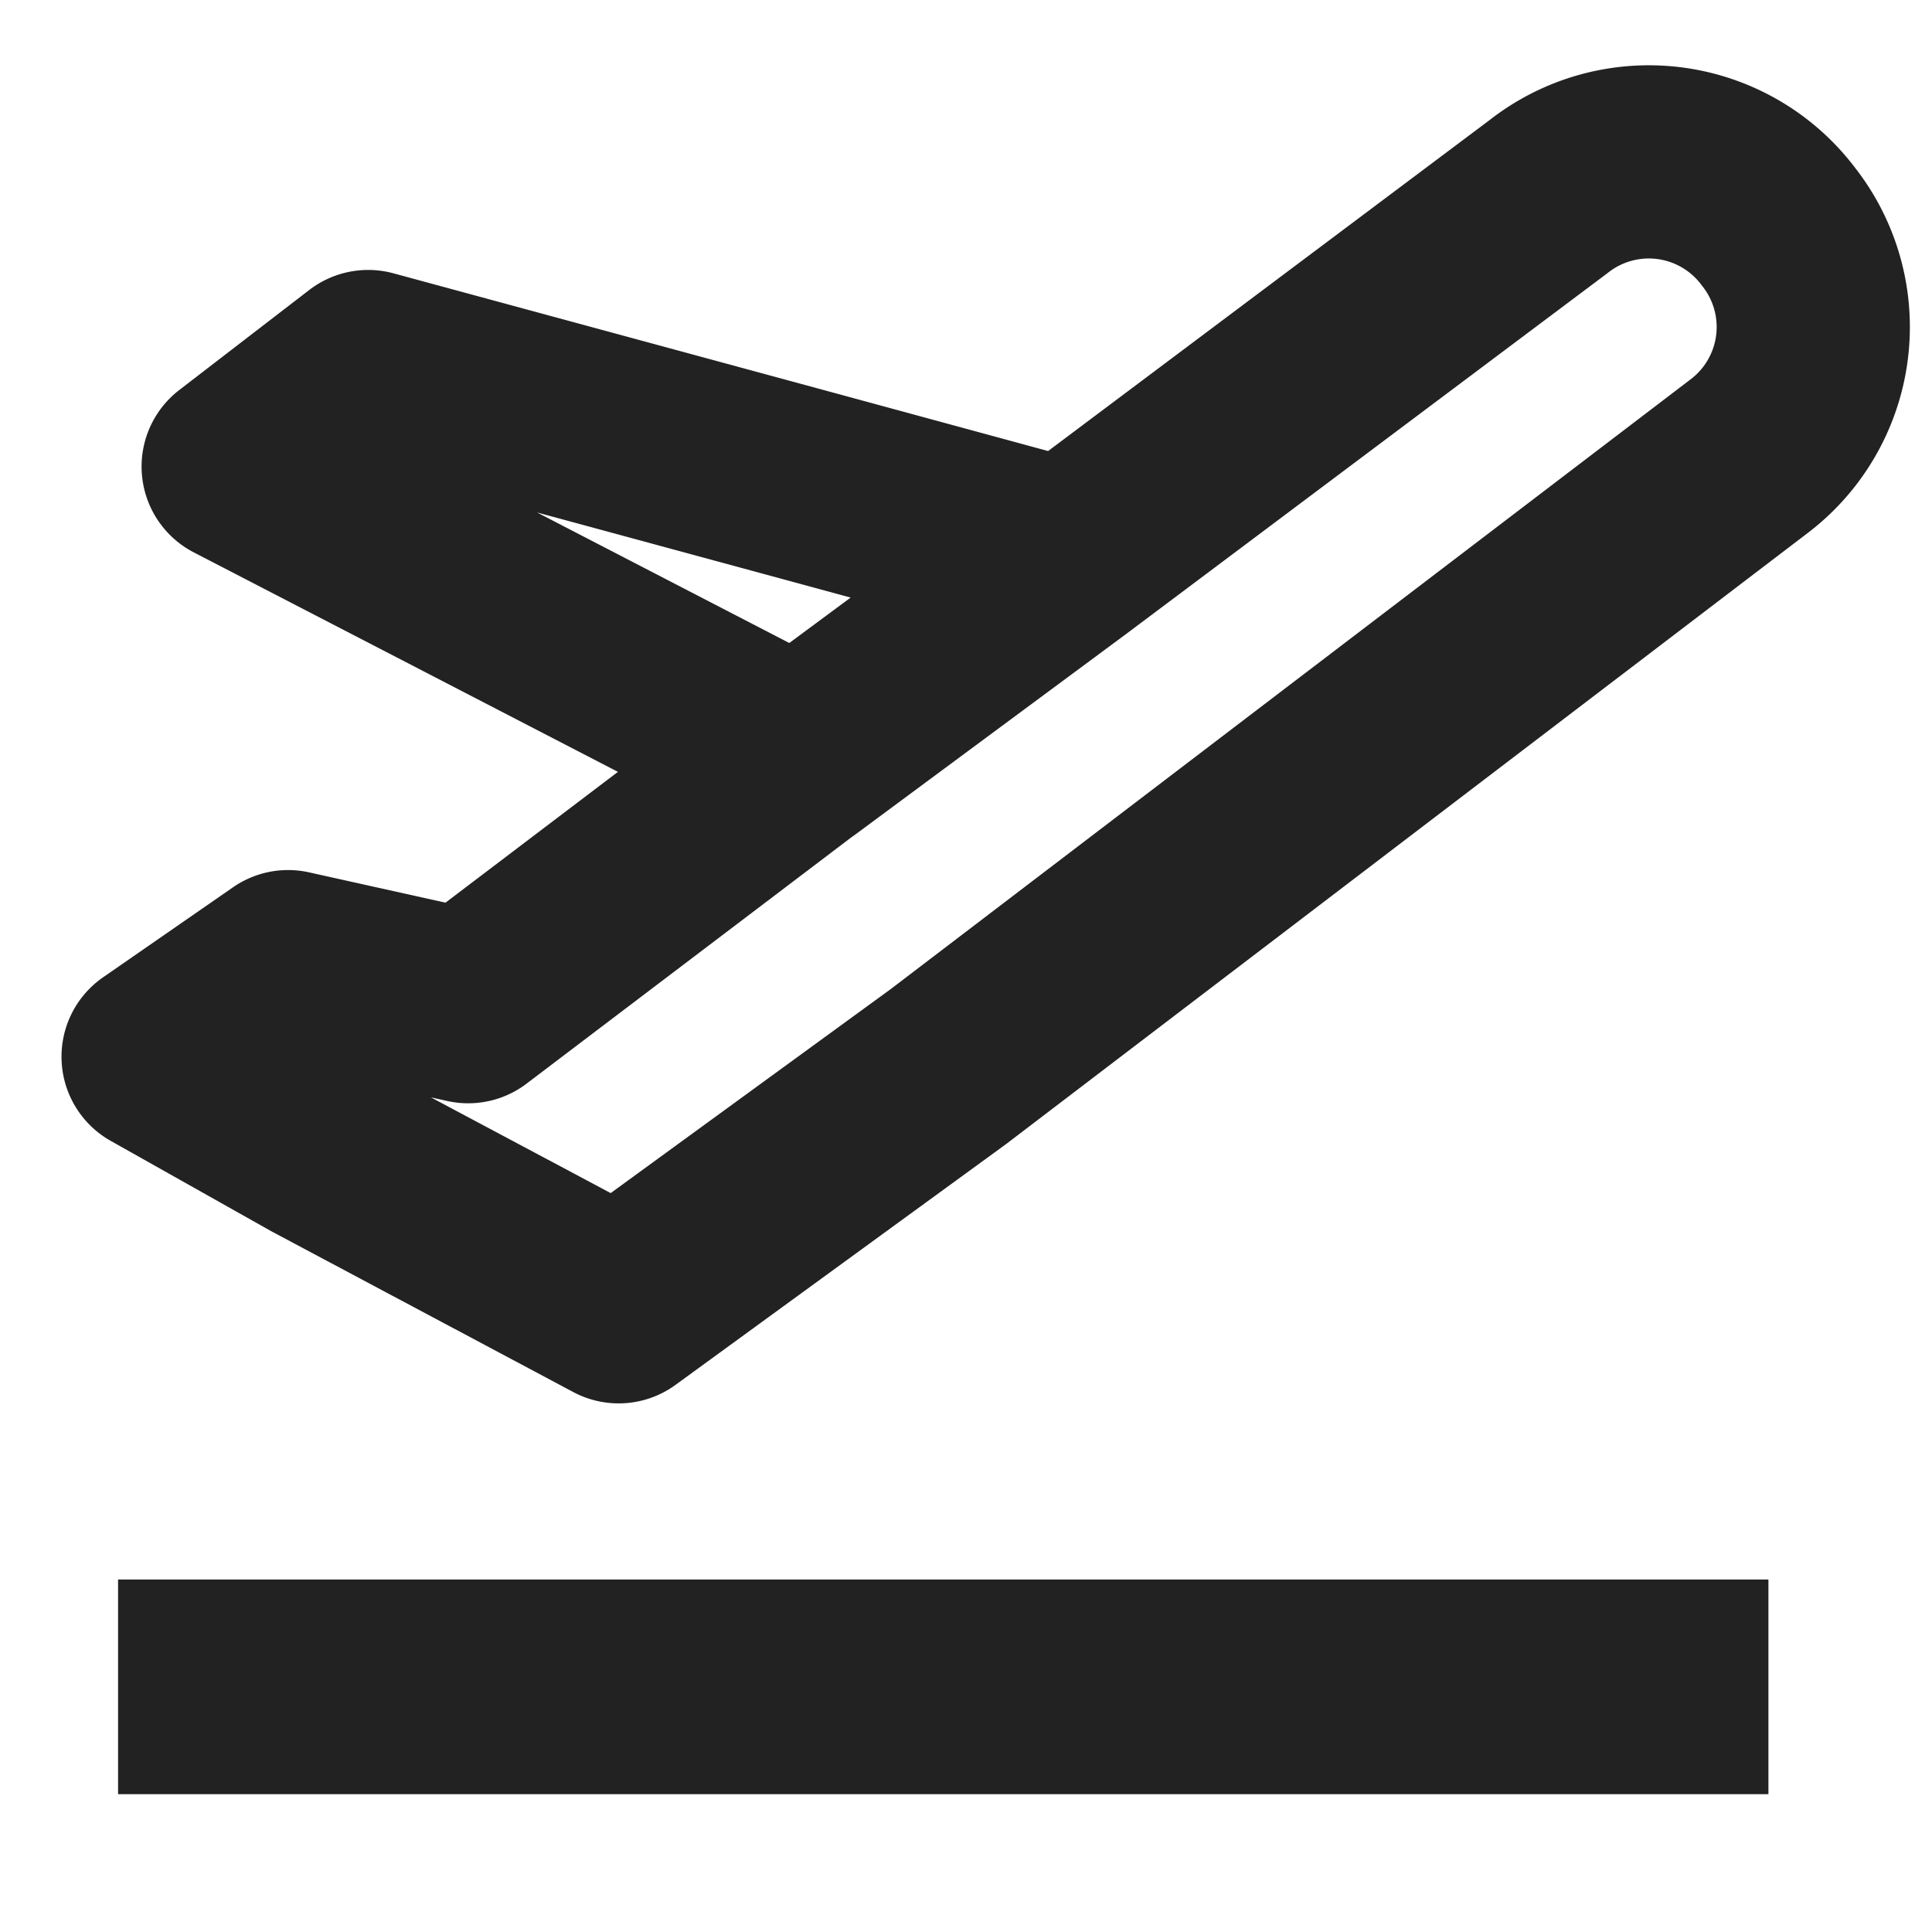 <svg xmlns="http://www.w3.org/2000/svg" id="prefix__ico_flight" width="18" height="18" viewBox="0 0 18 18">
    <path id="prefix__mask" d="M0 0H18V18H0z" style="fill:#fff;opacity:0"/>
    <g id="prefix__그룹_152" transform="translate(1.1 1.5)">
        <g id="prefix__그룹_152-2">
            <path id="prefix__패스_1006" d="M9.68 4.431L7.138 3.74 3.157 2.66l-1.211.932 5.218 2.7-3.075 2.332-1.678-.373L1.2 9.09l1.491.839 2.8 1.491 3.071-2.237L16.017 3.5a1.511 1.511 0 0 0 .28-2.143 1.511 1.511 0 0 0-2.143-.28L9.68 4.431 7.164 6.294" transform="translate(-.827 -.745)" style="stroke-linecap:round;stroke-width:1.8px;fill:none;stroke:#222;stroke-linejoin:round;stroke-miterlimit:10"/>
            <path id="prefix__선_271" d="M0 0L15.376 0" transform="translate(0 14.216)" style="stroke-width:2px;fill:none;stroke:#222;stroke-linejoin:round;stroke-miterlimit:10"/>
        </g>
    </g>
</svg>
